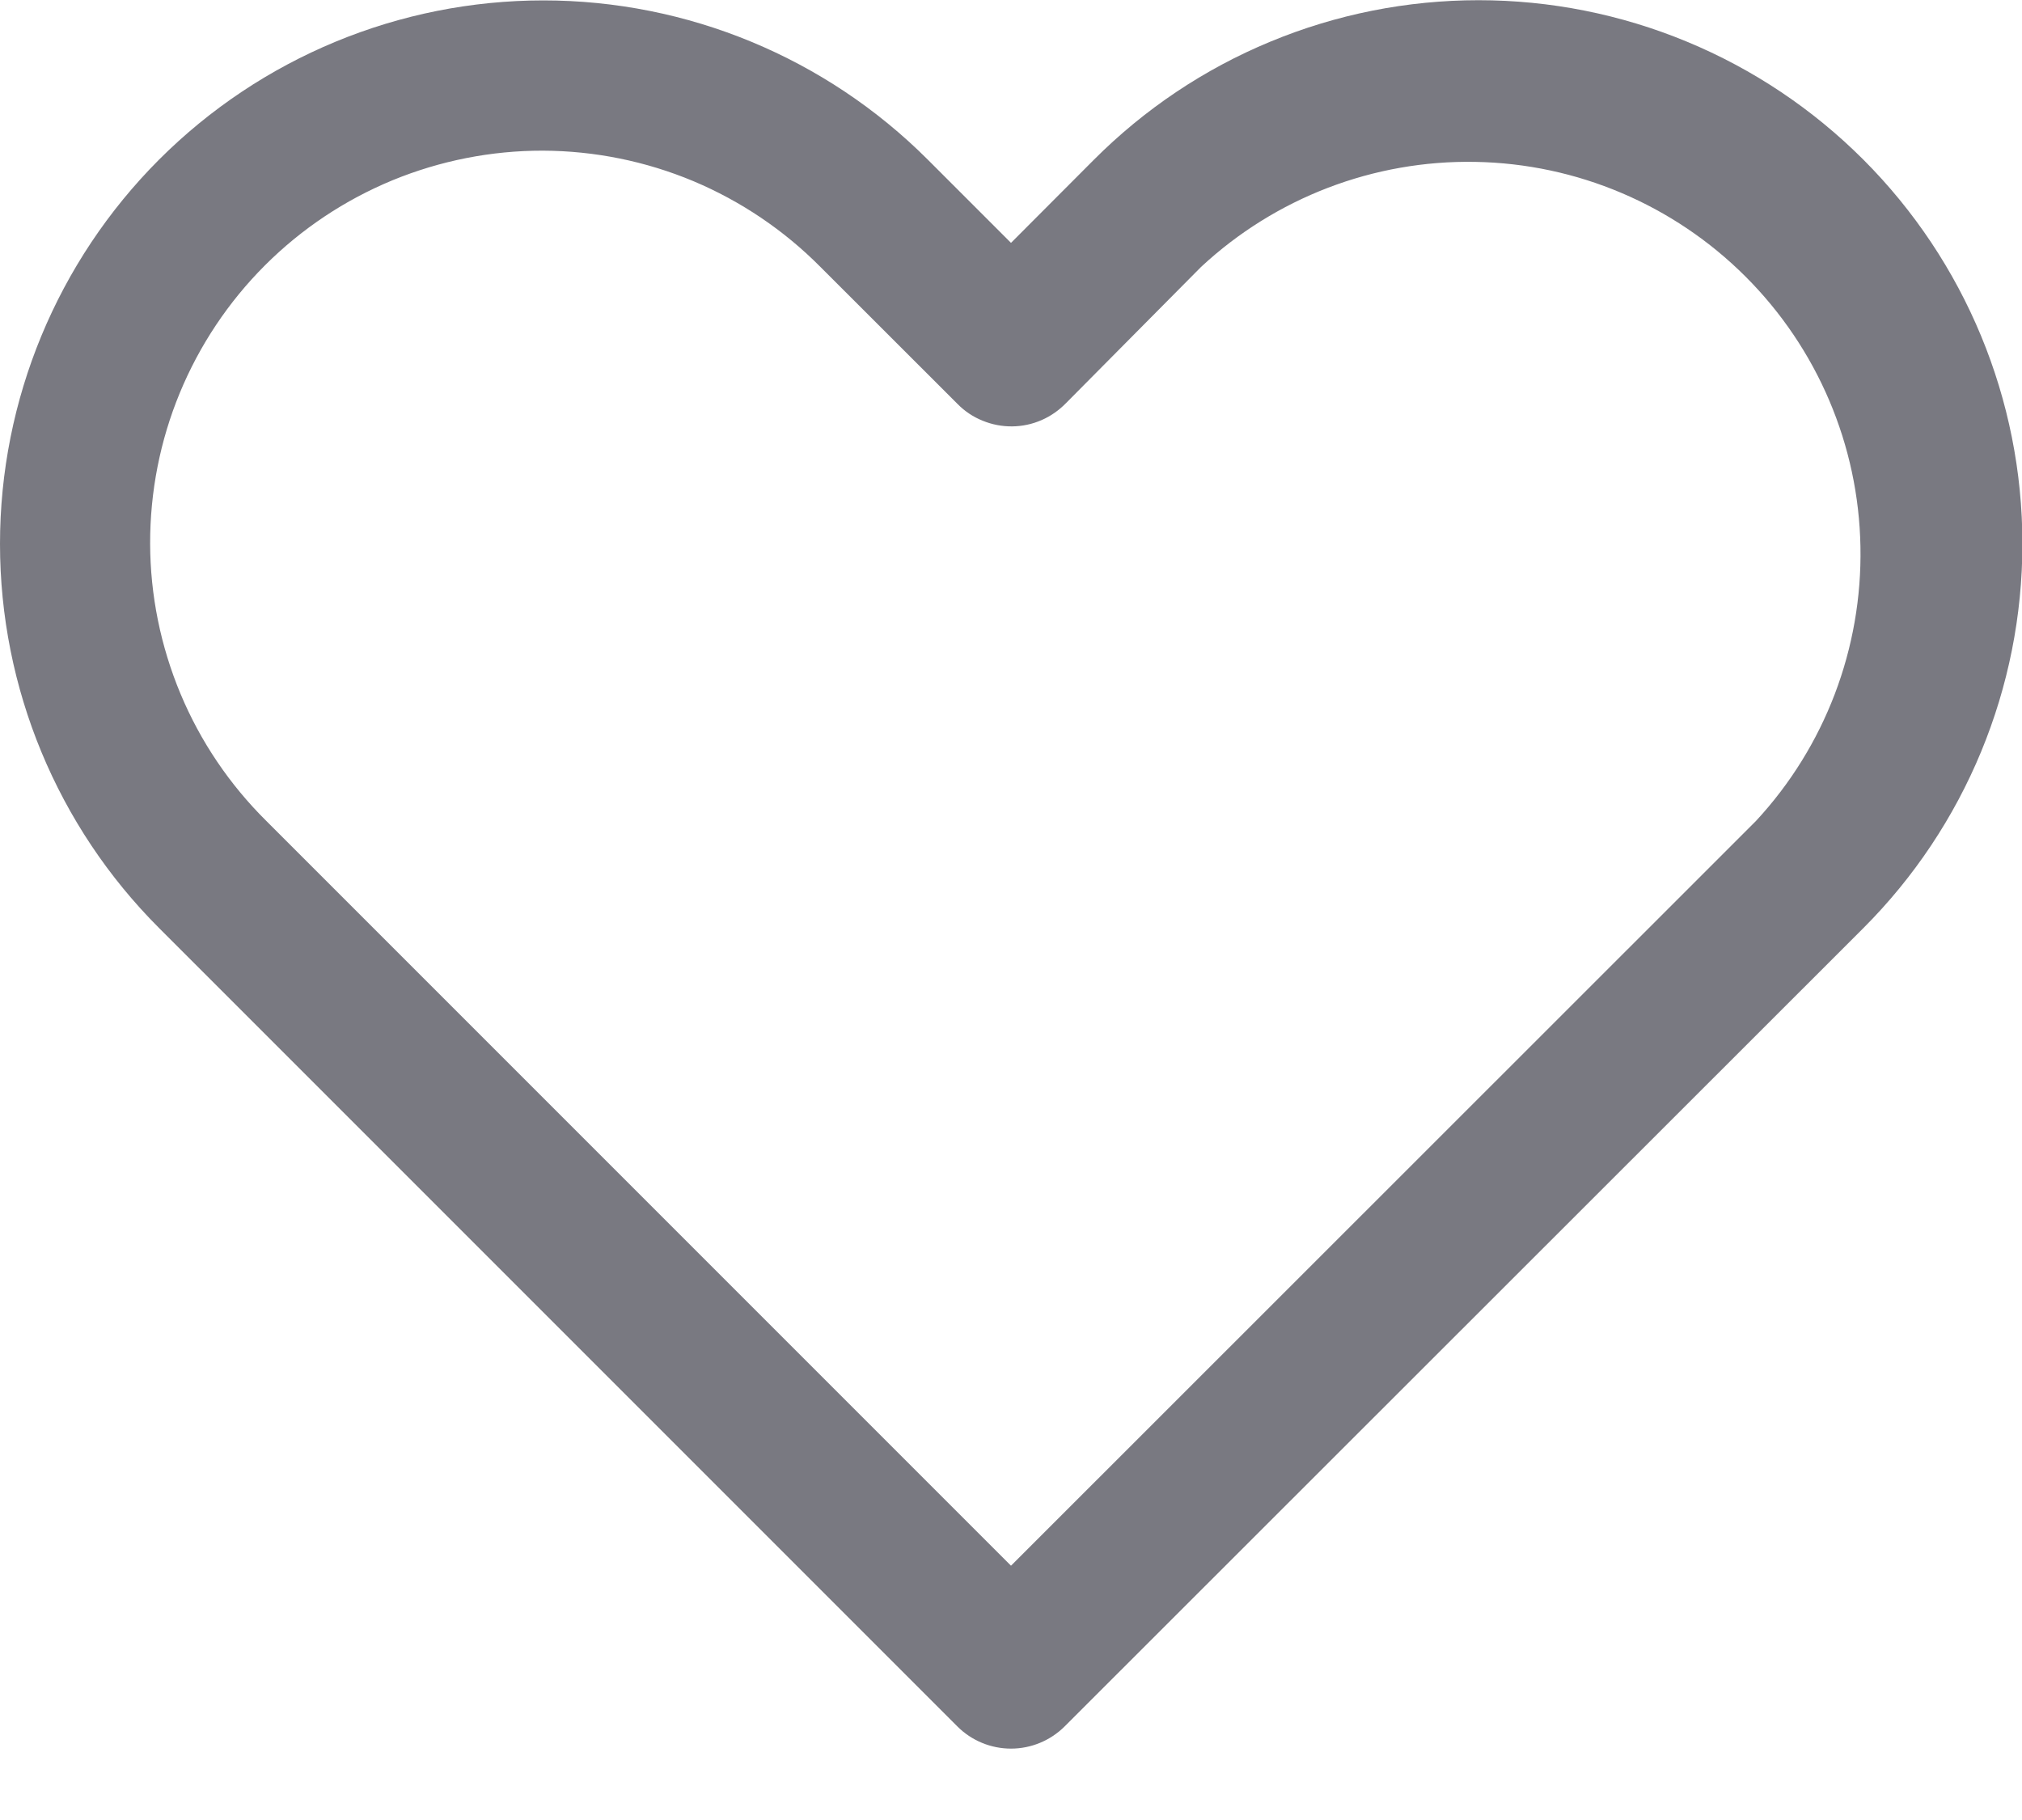 <svg width="20" height="18" viewBox="0 0 20 18" fill="none" xmlns="http://www.w3.org/2000/svg">
<g id="Group">
<path id="Vector" d="M10.82 1.58L10 2.402L9.176 1.578C8.167 0.57 6.8 0.004 5.375 0.004C3.949 0.004 2.582 0.57 1.574 1.578C0.566 2.587 -9.37565e-05 3.954 1.16446e-08 5.379C9.37798e-05 6.805 0.566 8.172 1.575 9.18L9.47 17.075C9.61 17.215 9.801 17.294 10 17.294C10.198 17.294 10.389 17.215 10.53 17.075L18.432 9.178C19.439 8.17 20.004 6.803 20.004 5.378C20.004 3.953 19.438 2.587 18.431 1.579C17.931 1.079 17.338 0.682 16.685 0.412C16.032 0.141 15.332 0.002 14.625 0.002C13.918 0.002 13.218 0.141 12.565 0.412C11.912 0.682 11.319 1.08 10.82 1.58ZM17.368 8.12L10 15.485L2.635 8.12C2.272 7.761 1.983 7.334 1.786 6.863C1.589 6.392 1.486 5.886 1.485 5.376C1.484 4.865 1.583 4.359 1.778 3.887C1.973 3.415 2.259 2.986 2.62 2.625C2.981 2.264 3.41 1.978 3.882 1.783C4.354 1.589 4.86 1.489 5.37 1.49C5.881 1.492 6.386 1.594 6.857 1.791C7.328 1.989 7.755 2.277 8.115 2.64L9.473 3.997C9.543 4.068 9.627 4.124 9.72 4.161C9.812 4.199 9.912 4.218 10.012 4.217C10.112 4.216 10.21 4.195 10.302 4.155C10.394 4.115 10.476 4.057 10.546 3.985L11.88 2.64C12.615 1.956 13.587 1.583 14.591 1.601C15.596 1.618 16.554 2.025 17.265 2.735C17.976 3.445 18.384 4.402 18.402 5.407C18.421 6.411 18.051 7.384 17.368 8.12Z" fill="#797981"/>
</g>
</svg>
